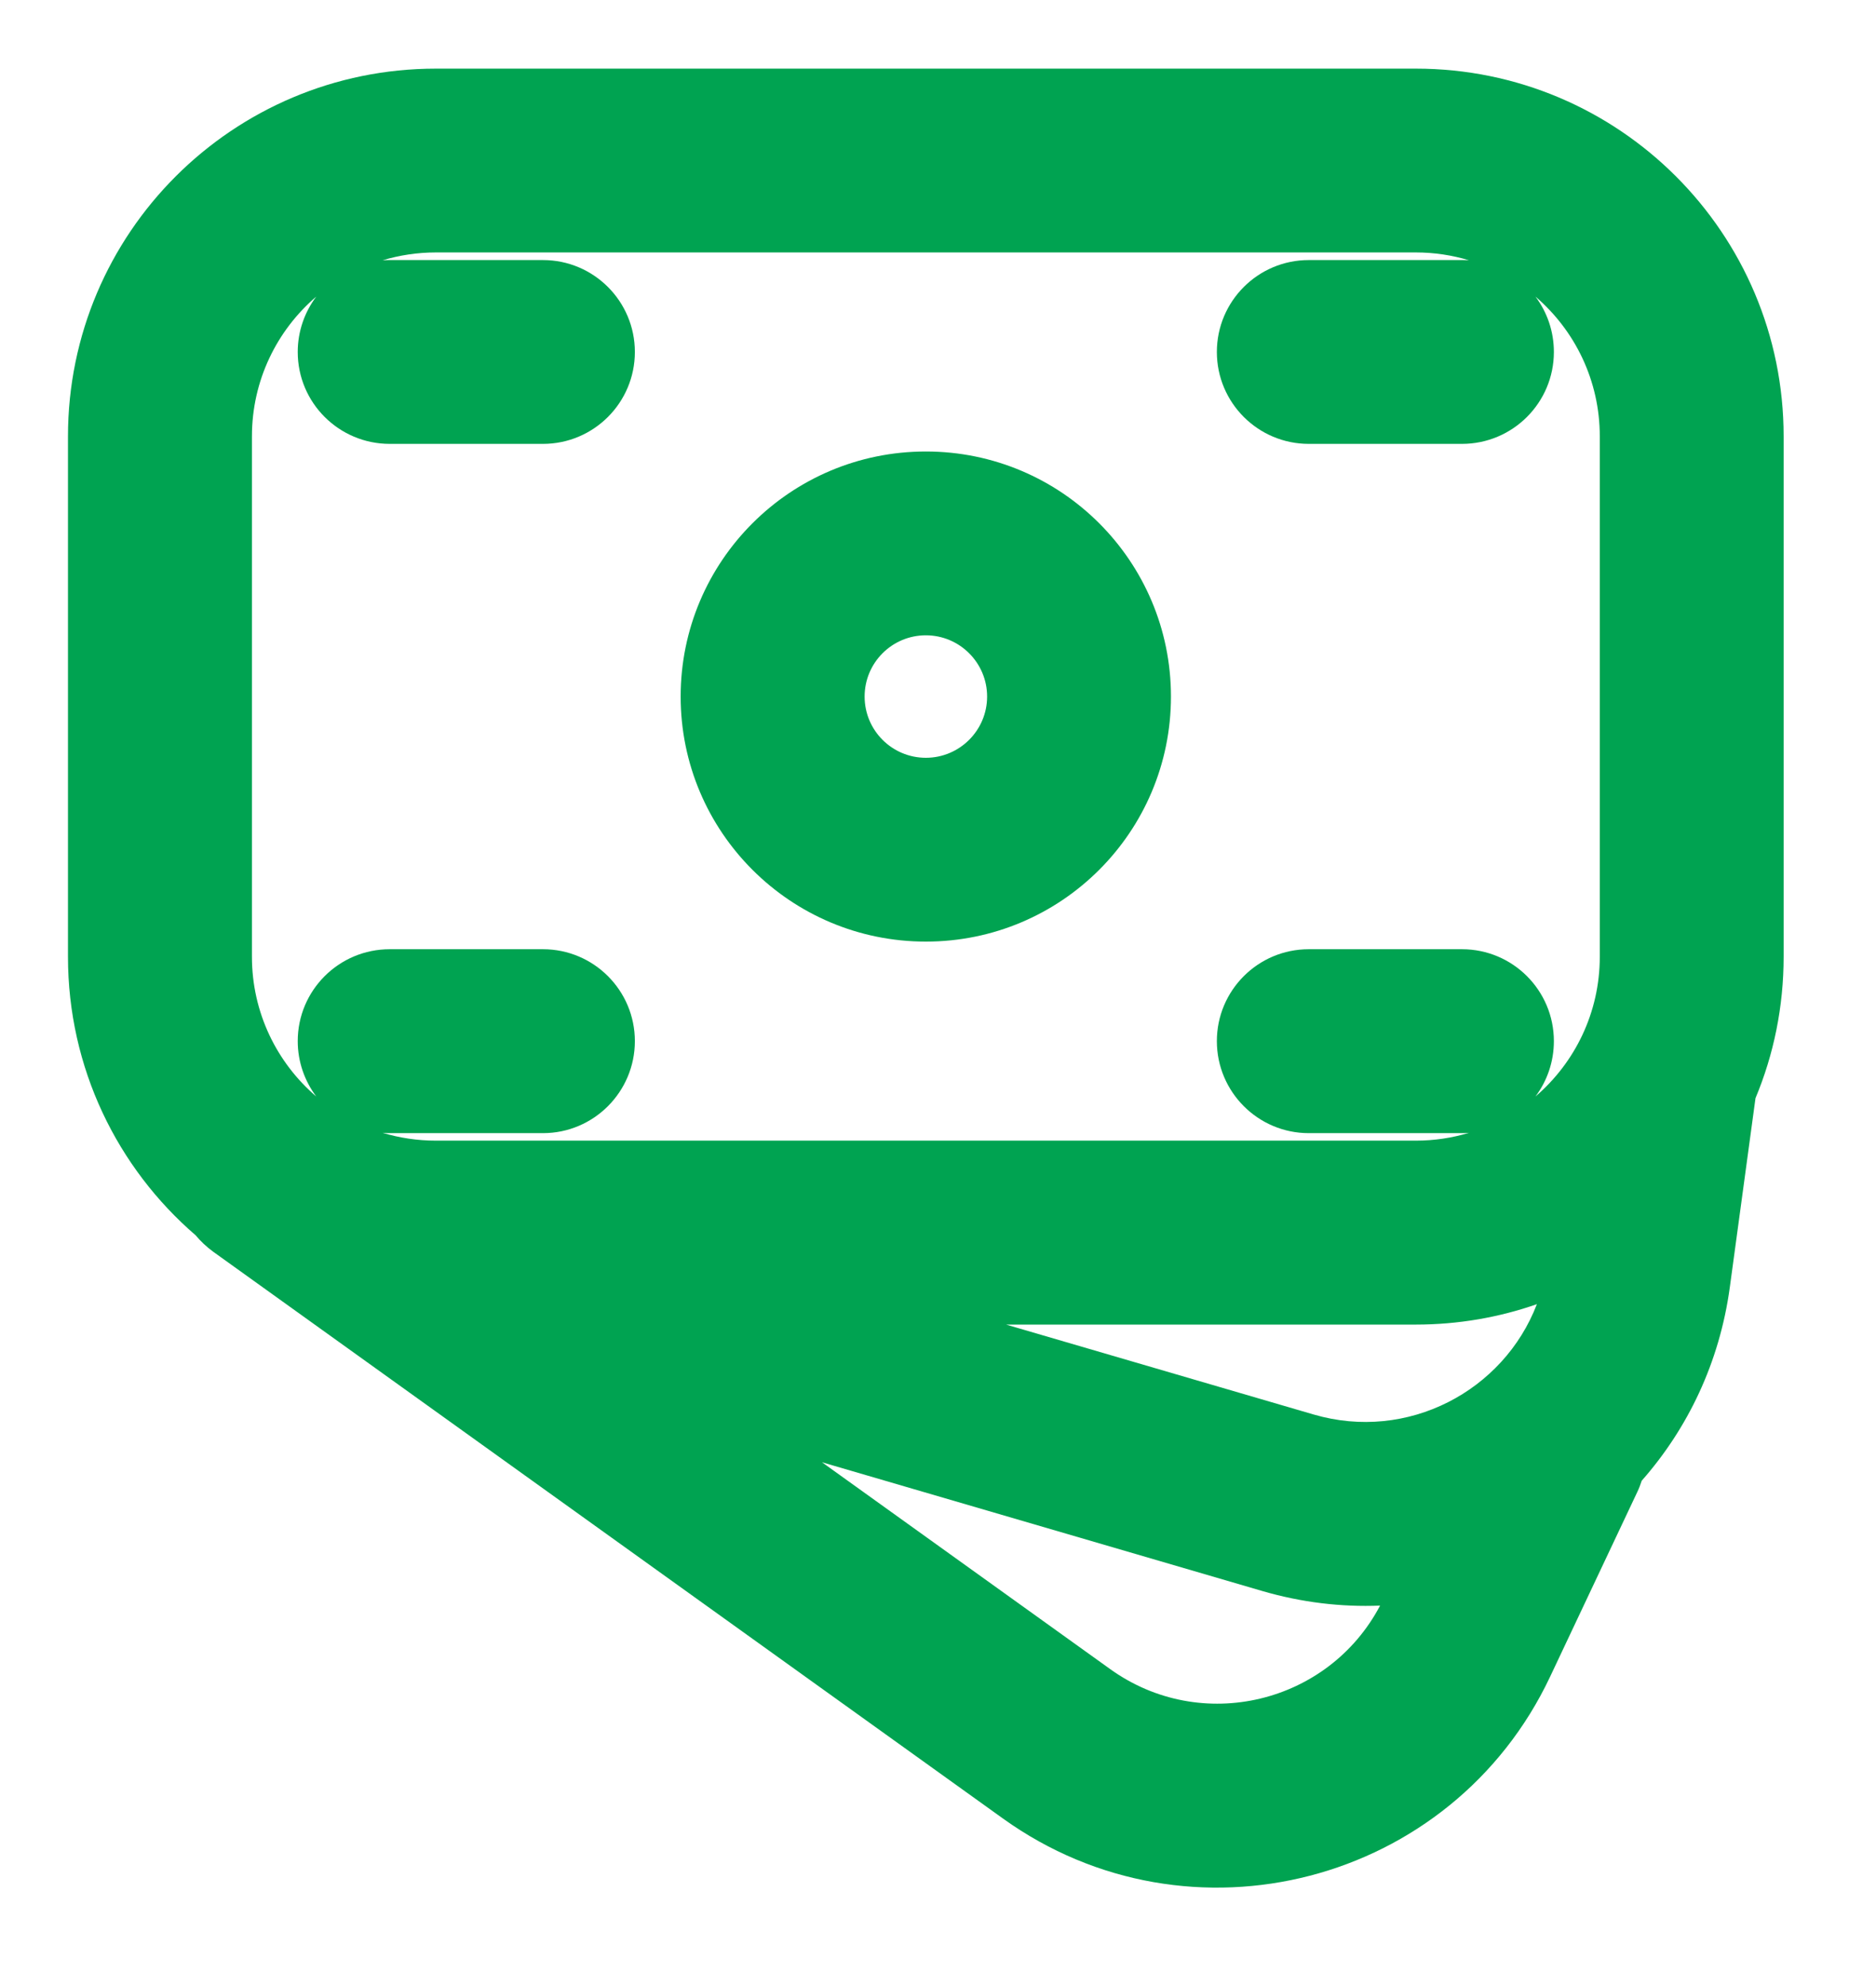 <svg width="17" height="18" viewBox="0 0 17 18" fill="none" xmlns="http://www.w3.org/2000/svg">
<path fill-rule="evenodd" clip-rule="evenodd" d="M8.39 4.092C9.617 4.092 10.611 5.086 10.611 6.313C10.611 7.54 9.617 8.534 8.39 8.534C7.163 8.534 6.168 7.54 6.168 6.313C6.168 5.086 7.163 4.092 8.39 4.092ZM8.945 6.313C8.945 6.007 8.696 5.758 8.39 5.758C8.083 5.758 7.835 6.007 7.835 6.313C7.835 6.619 8.083 6.868 8.39 6.868C8.696 6.868 8.945 6.619 8.945 6.313Z" fill="#00A351"/>
<path fill-rule="evenodd" clip-rule="evenodd" d="M0.616 3.955C0.616 2.114 2.109 0.622 3.95 0.622H12.83C14.671 0.622 16.163 2.114 16.163 3.955V8.671C16.163 9.125 16.073 9.558 15.908 9.953L15.675 11.669C15.582 12.349 15.294 12.947 14.877 13.42C14.866 13.454 14.853 13.489 14.837 13.522L14.047 15.196C13.159 17.079 10.78 17.696 9.089 16.482L1.931 11.344C1.871 11.3 1.818 11.25 1.773 11.196C1.064 10.585 0.616 9.68 0.616 8.671V3.955ZM12.83 12.005C13.214 12.005 13.584 11.94 13.927 11.82C13.625 12.608 12.755 13.069 11.904 12.82L9.117 12.005H12.83ZM2.866 2.688C2.509 2.994 2.283 3.448 2.283 3.955V8.671C2.283 9.178 2.509 9.632 2.866 9.938C2.761 9.798 2.698 9.624 2.698 9.436C2.698 8.976 3.071 8.603 3.532 8.603H4.92C5.38 8.603 5.753 8.976 5.753 9.436C5.753 9.896 5.38 10.27 4.92 10.27H3.532C3.51 10.27 3.489 10.269 3.467 10.267C3.62 10.313 3.782 10.338 3.95 10.338H12.83C12.998 10.338 13.16 10.313 13.312 10.267C13.291 10.269 13.27 10.27 13.248 10.27H11.86C11.4 10.27 11.027 9.896 11.027 9.436C11.027 8.976 11.4 8.603 11.86 8.603H13.248C13.708 8.603 14.081 8.976 14.081 9.436C14.081 9.624 14.019 9.798 13.914 9.938C14.271 9.632 14.497 9.178 14.497 8.671V3.955C14.497 3.448 14.271 2.994 13.914 2.688C14.019 2.828 14.081 3.002 14.081 3.19C14.081 3.65 13.708 4.023 13.248 4.023H11.86C11.4 4.023 11.027 3.65 11.027 3.19C11.027 2.73 11.4 2.357 11.86 2.357H13.248C13.27 2.357 13.291 2.357 13.312 2.359C13.16 2.313 12.998 2.288 12.83 2.288H3.95C3.782 2.288 3.62 2.313 3.467 2.359C3.489 2.357 3.51 2.357 3.532 2.357H4.92C5.38 2.357 5.753 2.73 5.753 3.19C5.753 3.65 5.38 4.023 4.92 4.023H3.532C3.071 4.023 2.698 3.65 2.698 3.19C2.698 3.002 2.761 2.828 2.866 2.688ZM12.506 14.552C12.155 14.566 11.795 14.524 11.436 14.419L7.449 13.253L10.061 15.128C10.886 15.72 12.038 15.441 12.506 14.552Z" fill="#00A351"/>
</svg>
